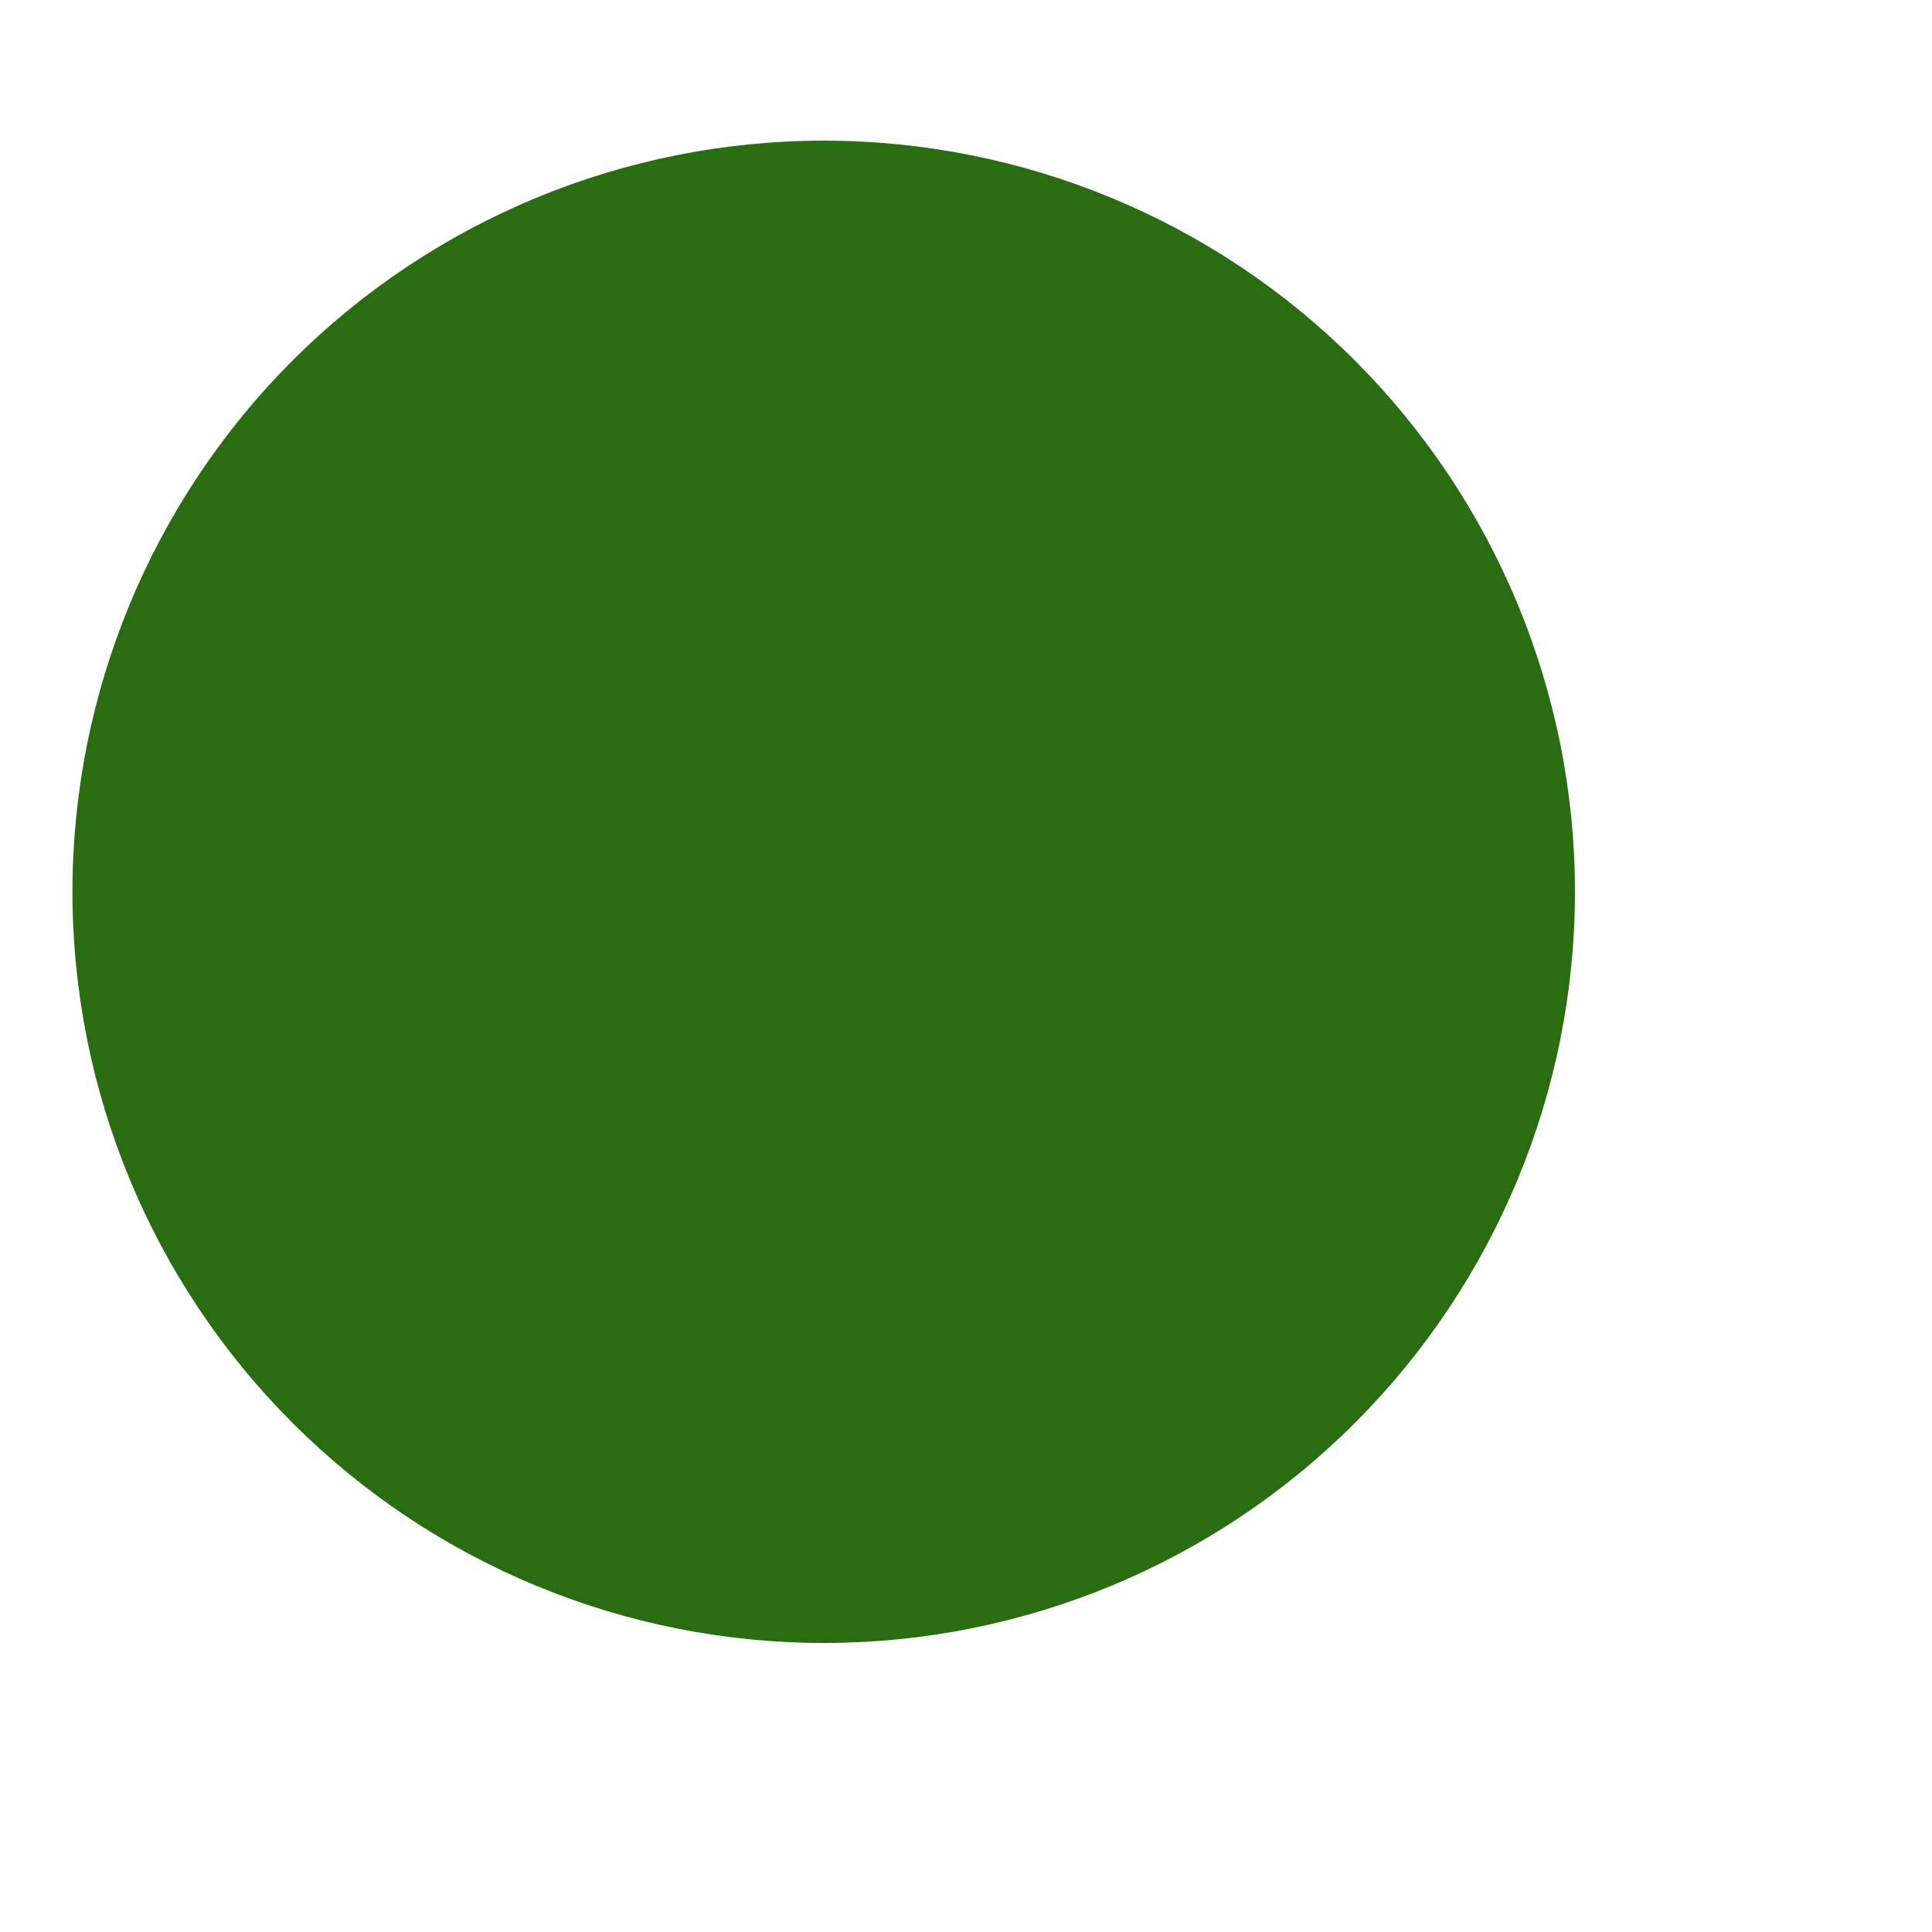 <svg width="10" height="10" viewBox="0 0 10 10" fill="none" xmlns="http://www.w3.org/2000/svg" xmlns:xlink="http://www.w3.org/1999/xlink">
<path d="M8.152,4.616C8.152,5.647 7.742,6.636 7.013,7.365C6.284,8.095 5.295,8.504 4.264,8.504C3.233,8.504 2.244,8.095 1.514,7.365C0.785,6.636 0.375,5.647 0.375,4.616C0.375,3.585 0.785,2.596 1.514,1.866C2.244,1.137 3.233,0.728 4.264,0.728C5.295,0.728 6.284,1.137 7.013,1.866C7.742,2.596 8.152,3.585 8.152,4.616Z" fill="#2A6C12"/>
</svg>
